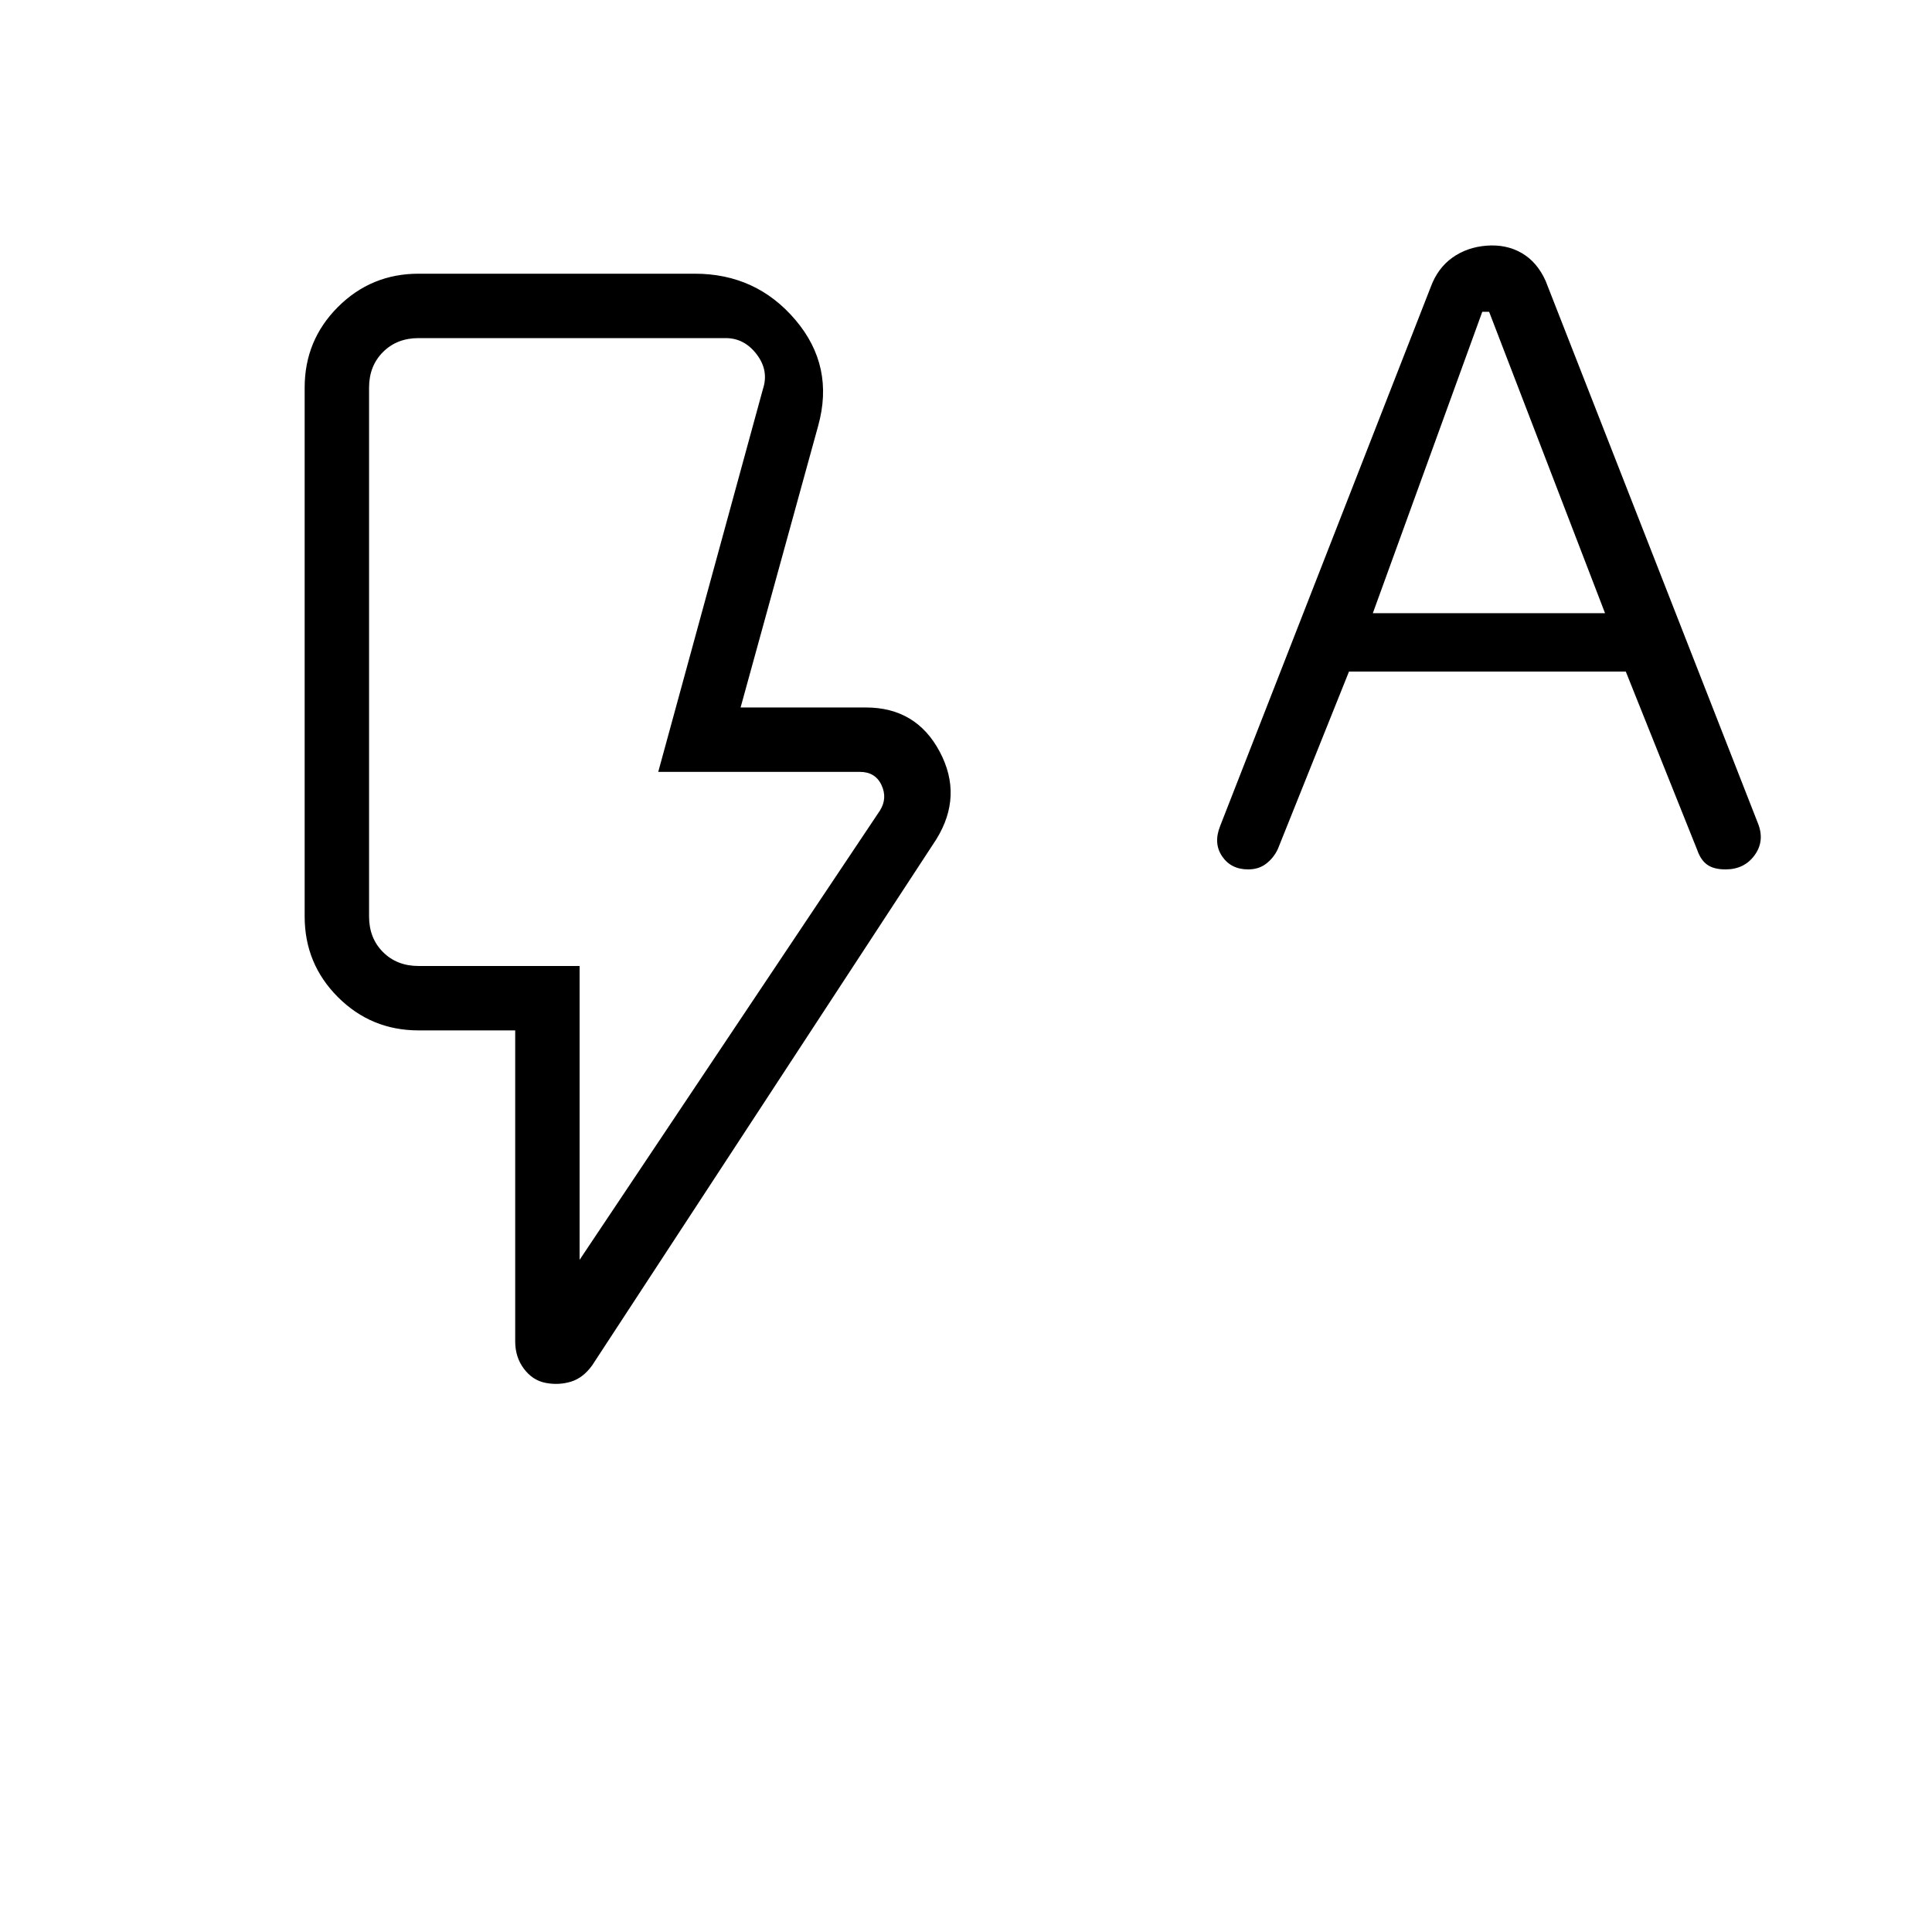 <svg xmlns="http://www.w3.org/2000/svg" height="20" viewBox="0 -960 960 960" width="20"><path d="m670.308-626.308-35.376 88.239q-2.091 4.402-5.781 7.235-3.689 2.834-8.954 2.834-8.518 0-12.934-6.5-4.417-6.5-.955-15.115l104.615-267.77q3.462-9.384 10.731-14.577 7.269-5.192 16.94-5.961 9.868-.769 17.522 3.654 7.653 4.423 11.884 13.807l105.779 270.238q3.067 8.455-2.04 15.339Q866.631-528 857.391-528q-5.699 0-8.974-2.258-3.275-2.257-5.032-7.281l-35.539-88.769H670.308Zm11.846-29h115.385l-57.607-149.769h-3.393l-54.385 149.769ZM288-334l149.231-223.231q3.846-6.153.769-12.692-3.077-6.538-10.769-6.538H327.077l52-190.155q3.077-9.23-3.077-17.307Q369.846-792 360.616-792H208q-10.769 0-17.692 6.923t-6.923 17.692v262.77q0 10.769 6.923 17.692T208-480h80v146Zm-16.846 61.155q-6.462-1.231-10.808-7-4.346-5.77-4.346-13.616V-448h-48q-23.546 0-40.081-16.534-16.535-16.535-16.535-40.081v-262.77q0-23.546 16.535-40.081Q184.454-824 208-824h137.231q30.54 0 50.039 23 19.5 23 11.269 52.615L368-608.461h62.231q25.021 0 36.703 21.961 11.682 21.962-1.703 43.577l-171 261.385q-4.511 6.262-10.564 8.093-6.052 1.83-12.513.6ZM288-480H183.385 288Z"/></svg>